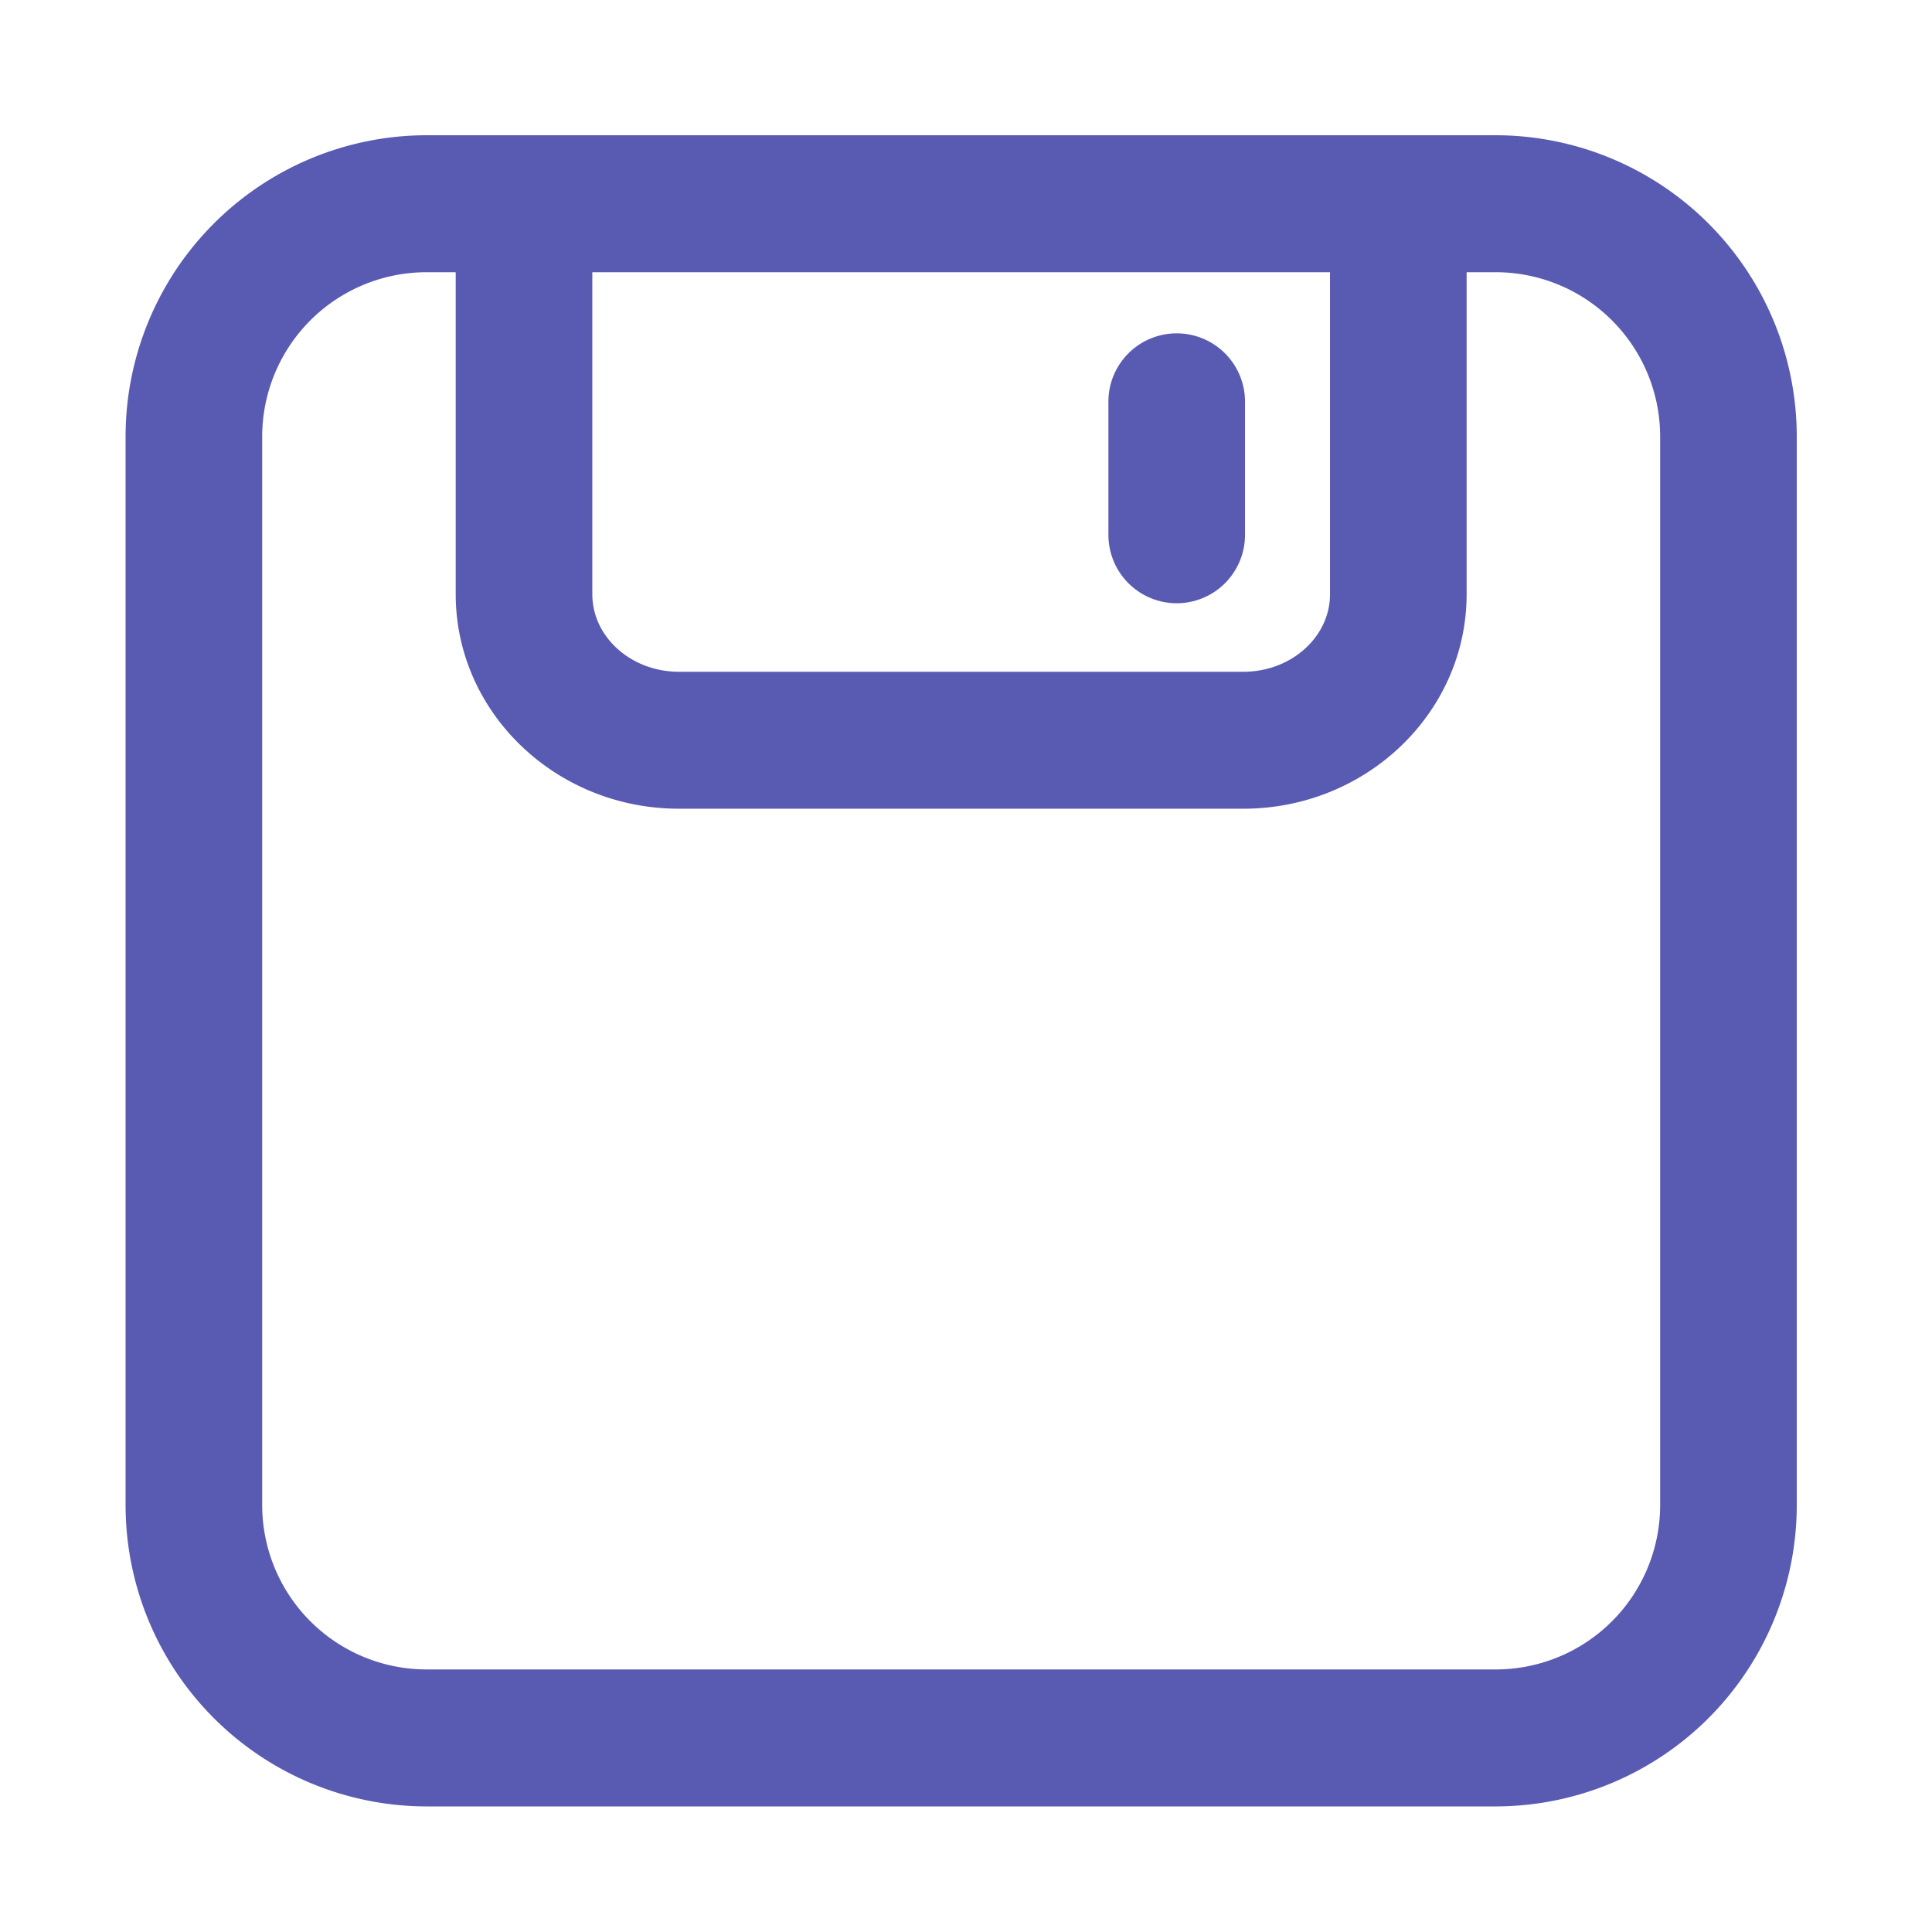 <?xml version="1.0" standalone="no"?><!DOCTYPE svg PUBLIC "-//W3C//DTD SVG 1.1//EN" "http://www.w3.org/Graphics/SVG/1.1/DTD/svg11.dtd"><svg t="1672918323901" class="icon" viewBox="0 0 1024 1024" version="1.1" xmlns="http://www.w3.org/2000/svg" p-id="3469" xmlns:xlink="http://www.w3.org/1999/xlink" width="200" height="200"><path d="M792.97 71.68H225.91A159.744 159.744 0 0 0 66.56 231.465v566.19A159.744 159.744 0 0 0 225.91 957.44h567.06A159.744 159.744 0 0 0 952.32 797.655V231.465A159.744 159.744 0 0 0 792.97 71.68z m-479.027 72.602h390.989v170.685c0 22.651-20.582 41.083-45.891 41.083H359.839c-25.308 0-45.896-18.432-45.896-41.083V144.282z m565.97 653.373a87.163 87.163 0 0 1-86.943 87.183H225.91a87.163 87.163 0 0 1-86.943-87.183V231.465A87.163 87.163 0 0 1 225.91 144.282h15.626v170.685c0 62.684 53.069 113.664 118.303 113.664h299.203c65.229 0 118.298-51 118.298-113.664V144.282h15.631a87.163 87.163 0 0 1 86.943 87.183v566.19zM623.677 319.744a36.25 36.25 0 0 0 36.204-36.301V213.35a36.204 36.204 0 1 0-72.402 0v70.093a36.25 36.25 0 0 0 36.198 36.301z" fill="#595BB3" p-id="3470"></path></svg>